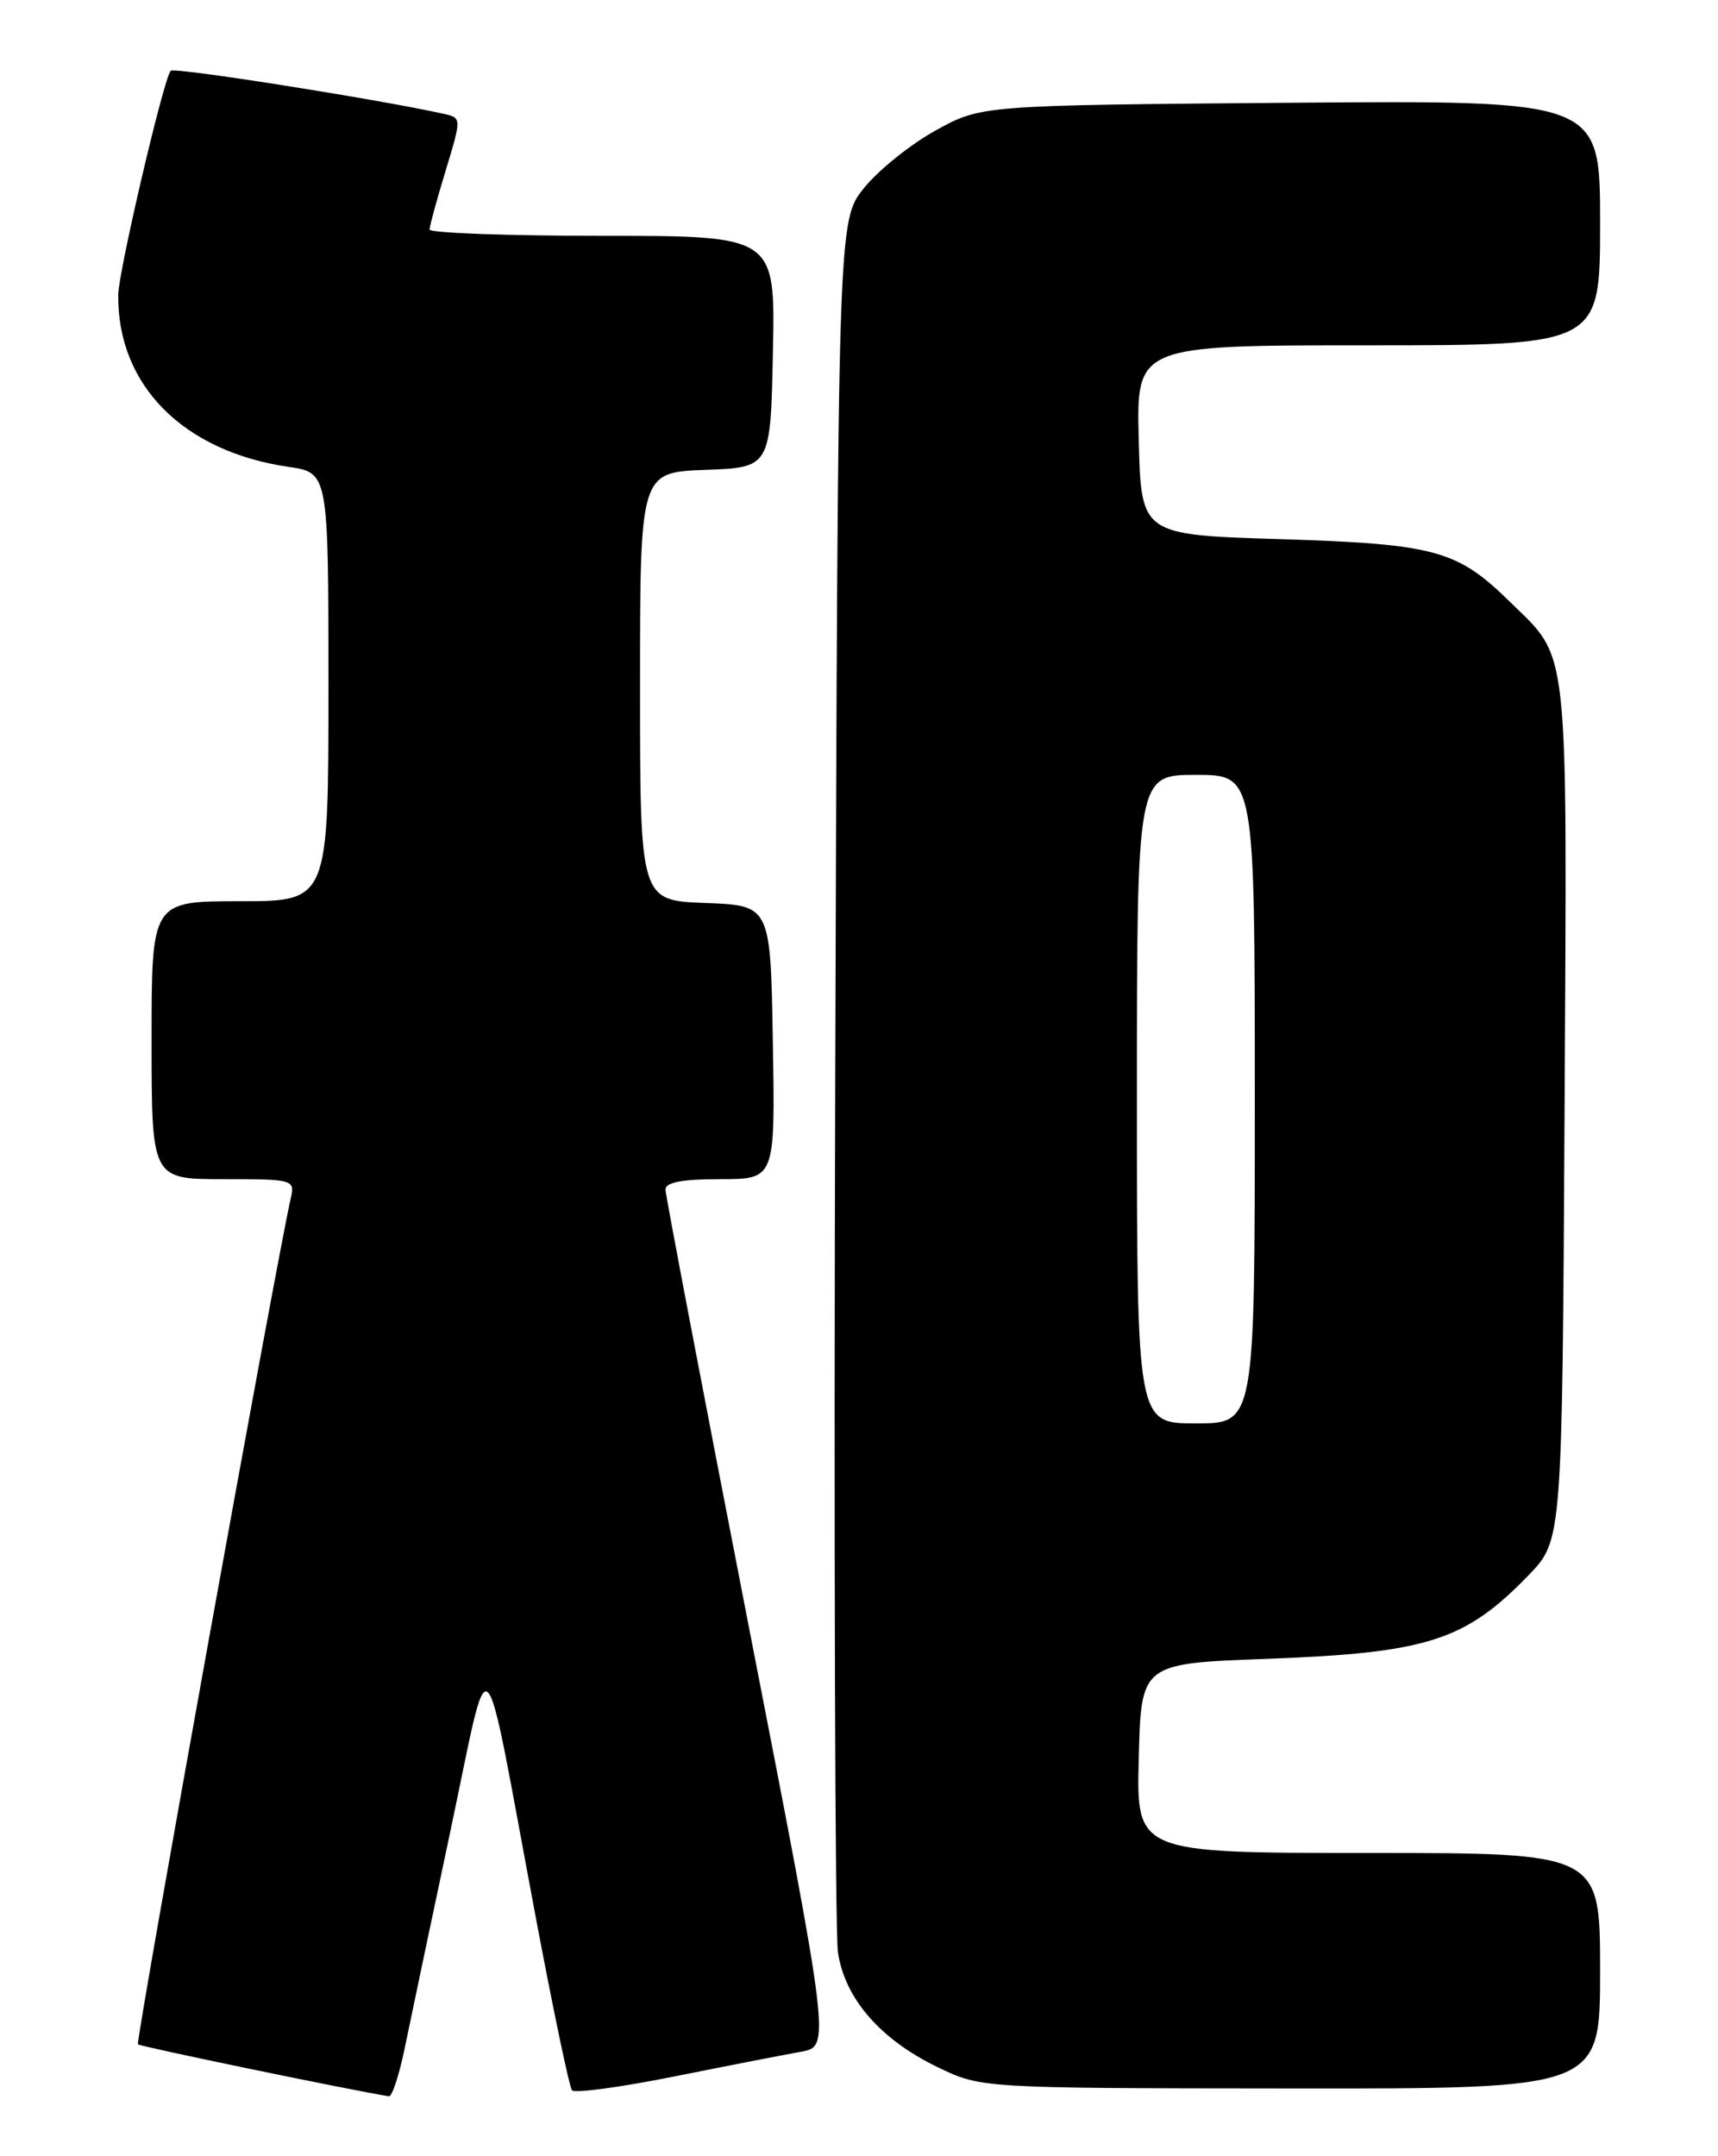 <?xml version="1.0" encoding="UTF-8" standalone="no"?>
<!DOCTYPE svg PUBLIC "-//W3C//DTD SVG 1.1//EN" "http://www.w3.org/Graphics/SVG/1.1/DTD/svg11.dtd" >
<svg xmlns="http://www.w3.org/2000/svg" xmlns:xlink="http://www.w3.org/1999/xlink" version="1.1" viewBox="0 0 204 256">
 <g >
 <path fill="currentColor"
d=" M 48.04 243.25 C 48.69 240.09 51.13 228.50 53.46 217.50 C 58.37 194.37 57.14 193.16 63.59 227.50 C 65.66 238.50 67.61 247.81 67.92 248.18 C 68.24 248.55 73.67 247.82 80.00 246.55 C 86.33 245.28 93.11 243.96 95.07 243.61 C 98.64 242.98 98.64 242.98 88.84 192.74 C 83.46 165.11 79.04 141.94 79.02 141.25 C 79.01 140.38 80.96 140.00 85.52 140.00 C 92.05 140.00 92.05 140.00 91.77 123.75 C 91.50 107.50 91.50 107.50 83.75 107.21 C 76.00 106.92 76.00 106.92 76.00 81.50 C 76.00 56.08 76.00 56.08 83.75 55.79 C 91.50 55.50 91.50 55.50 91.78 41.75 C 92.06 28.00 92.06 28.00 71.53 28.00 C 60.24 28.00 51.00 27.66 51.01 27.25 C 51.01 26.84 51.87 23.69 52.92 20.25 C 54.82 13.99 54.82 13.99 52.66 13.51 C 44.97 11.80 20.70 7.96 20.27 8.40 C 19.46 9.21 14.08 32.18 14.04 35.00 C 13.91 45.69 21.73 53.60 34.25 55.43 C 39.00 56.12 39.00 56.12 39.00 81.56 C 39.00 107.00 39.00 107.00 28.50 107.00 C 18.00 107.00 18.00 107.00 18.00 123.50 C 18.00 140.00 18.00 140.00 26.52 140.00 C 34.84 140.00 35.03 140.05 34.53 142.25 C 32.80 149.86 16.08 242.41 16.38 242.72 C 16.66 242.99 41.36 248.11 46.18 248.89 C 46.55 248.95 47.39 246.41 48.04 243.25 Z  M 190.00 234.00 C 190.00 220.00 190.00 220.00 162.47 220.00 C 134.93 220.00 134.93 220.00 135.22 208.75 C 135.50 197.50 135.50 197.50 150.50 196.95 C 169.48 196.24 173.97 194.81 181.50 187.03 C 185.50 182.90 185.50 182.90 185.78 131.95 C 186.08 75.36 186.42 78.45 179.25 71.41 C 173.01 65.30 170.40 64.59 152.00 64.01 C 135.50 63.50 135.50 63.50 135.22 52.25 C 134.93 41.00 134.93 41.00 162.47 41.00 C 190.00 41.00 190.00 41.00 190.00 26.45 C 190.00 11.91 190.00 11.91 153.25 12.20 C 116.50 12.50 116.50 12.50 111.08 15.50 C 108.10 17.15 104.27 20.23 102.58 22.34 C 99.50 26.18 99.50 26.18 99.18 126.84 C 99.01 182.20 99.15 229.43 99.50 231.79 C 100.31 237.28 104.52 242.13 111.31 245.42 C 116.50 247.93 116.50 247.93 153.25 247.96 C 190.00 248.00 190.00 248.00 190.00 234.00 Z  M 135.00 130.50 C 135.00 92.00 135.00 92.00 142.00 92.00 C 149.00 92.00 149.00 92.00 149.00 130.50 C 149.00 169.00 149.00 169.00 142.00 169.00 C 135.00 169.00 135.00 169.00 135.00 130.50 Z "/>
</g>
</svg>